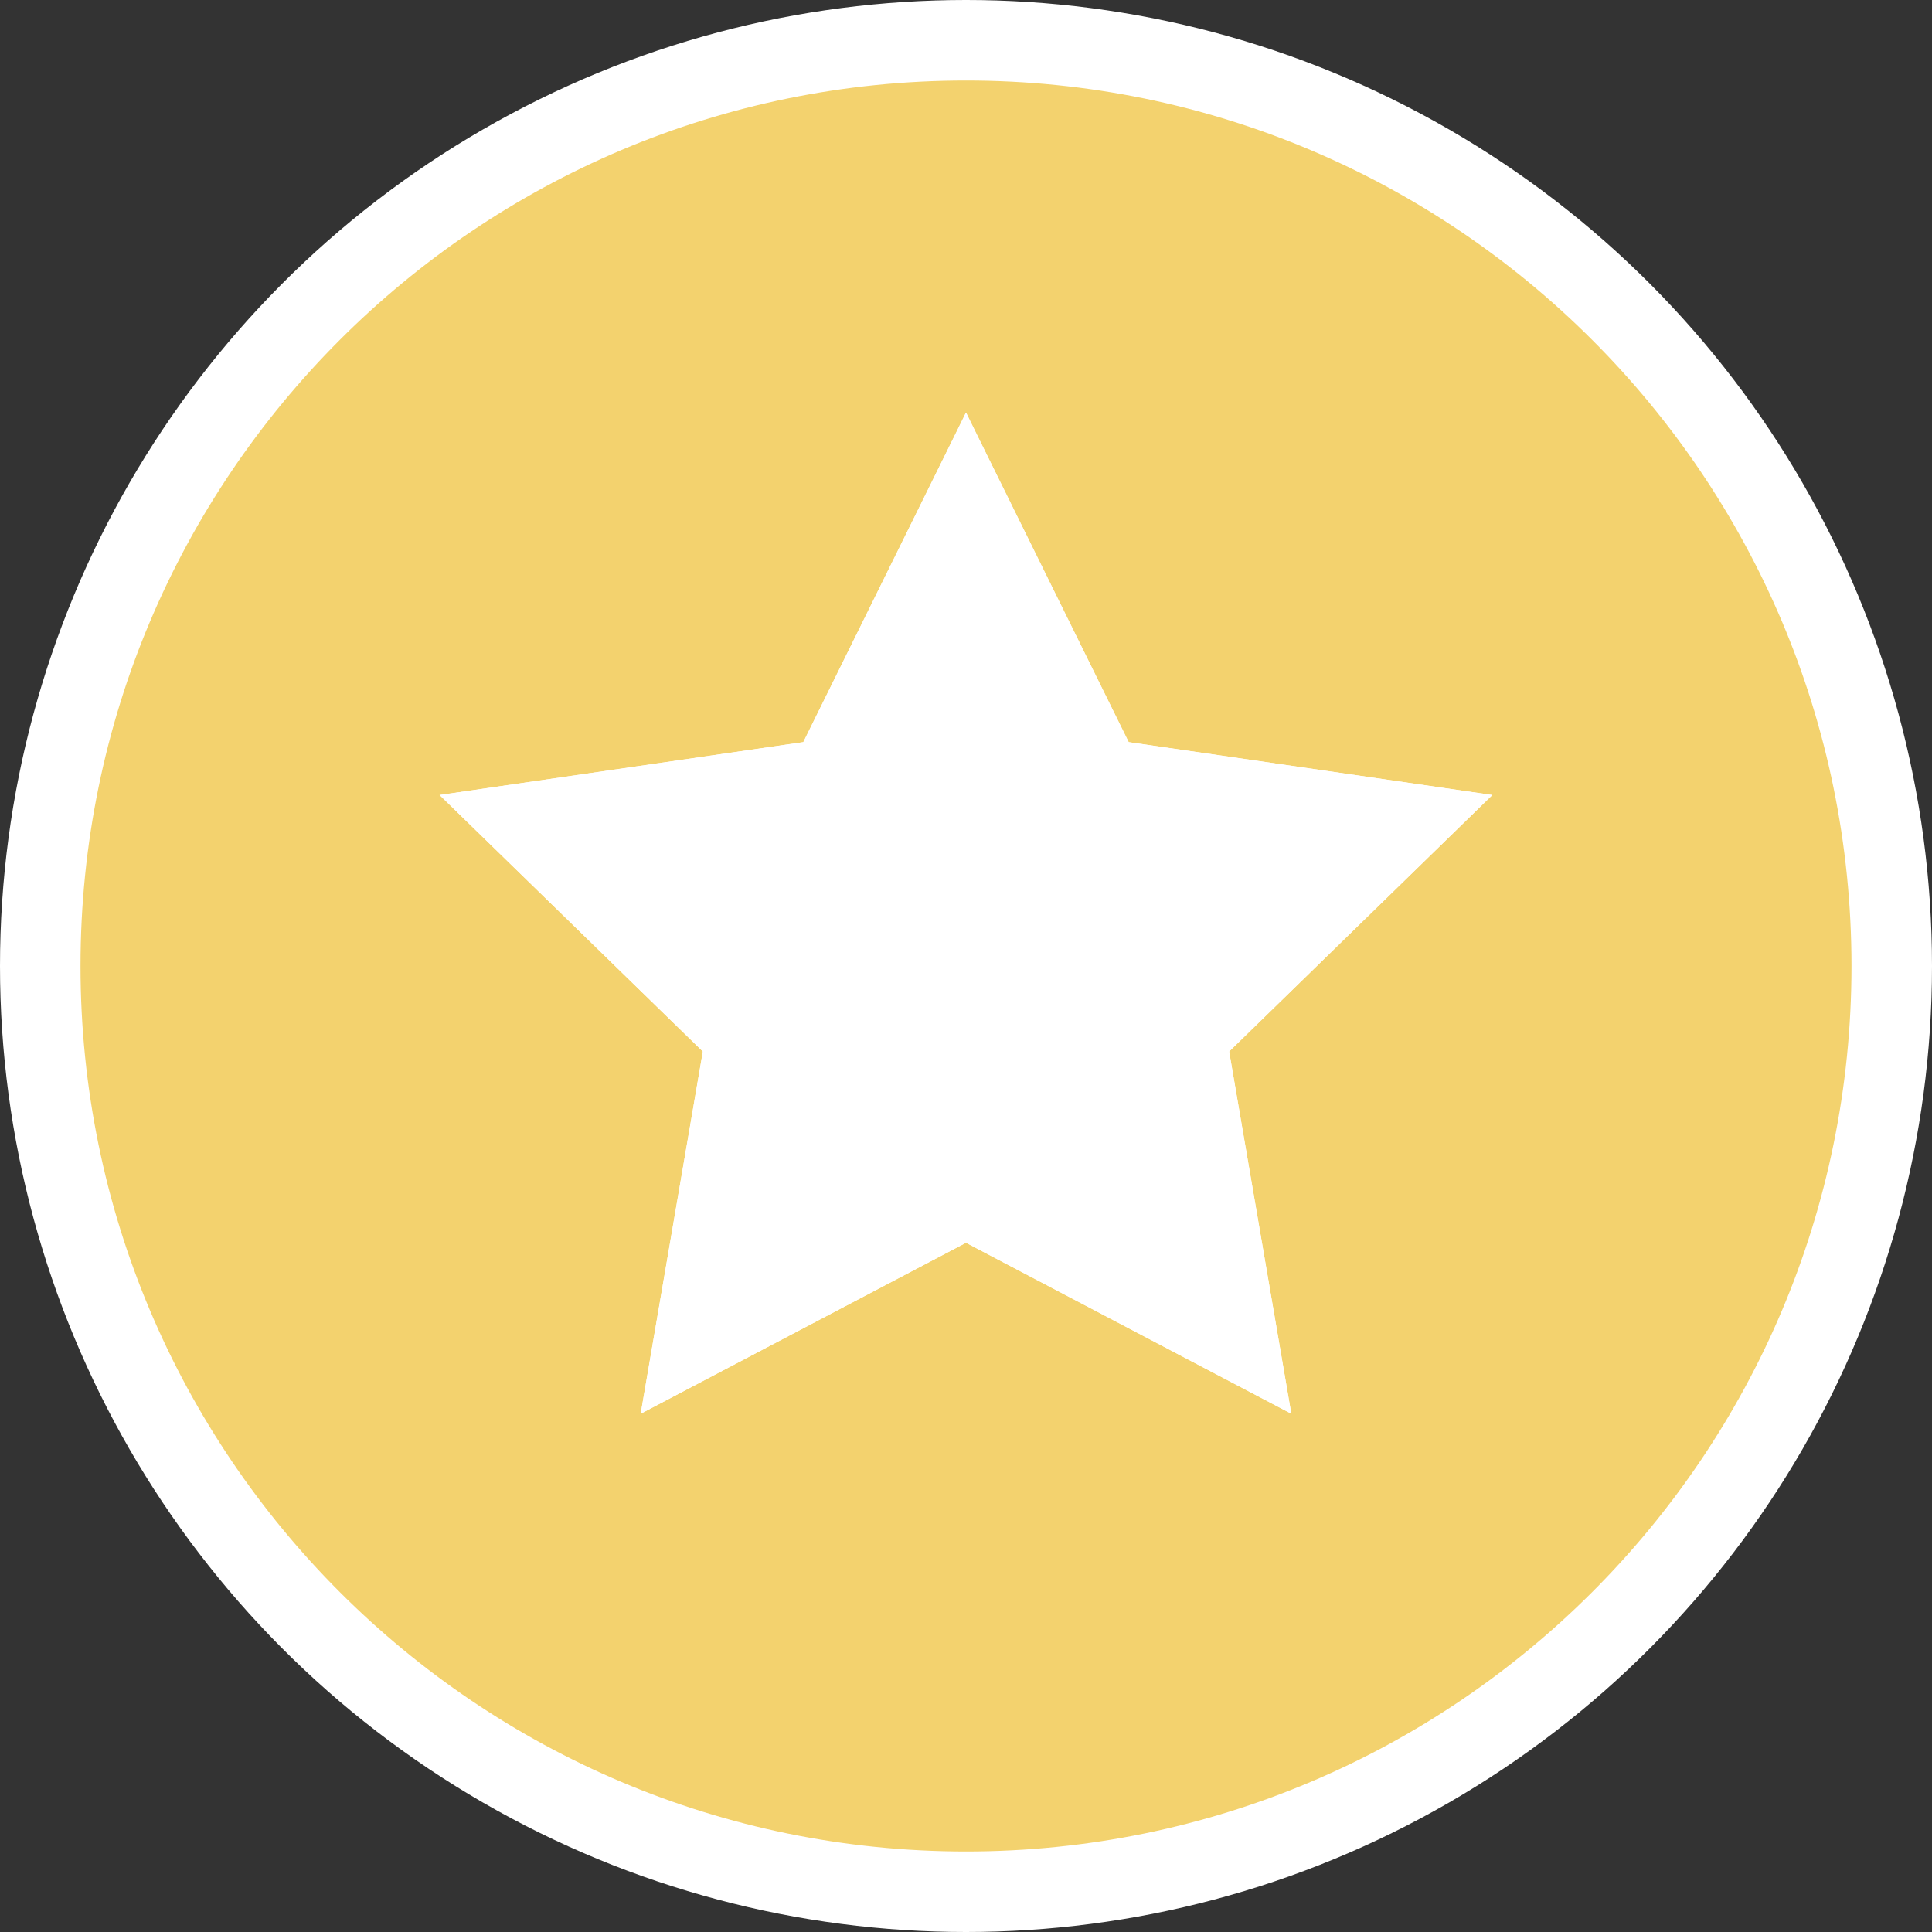 <svg width="24" height="24" viewBox="0 0 24 24" fill="none" xmlns="http://www.w3.org/2000/svg">
<rect x="0" y="0" width="24" height="24" fill="#333333" stroke="none"/>
<g id="Seed User">
<circle id="Ellipse 1814" cx="12" cy="12" r="12" fill="white"/>
<g id="Vector">
<path fill-rule="evenodd" clip-rule="evenodd" d="M23 12C23 18.075 18.075 23 12 23C5.925 23 1 18.075 1 12C1 5.925 5.925 1 12 1C18.075 1 23 5.925 23 12ZM8.731 13.062L7.959 17.562L12 15.438L16.041 17.562L15.269 13.062L18.538 9.876L14.021 9.219L12 5.125L9.979 9.219L5.461 9.876L8.731 13.062Z" fill="#F3D26E"/>
<path d="M7.959 17.562L8.731 13.062L5.461 9.876L9.979 9.219L12 5.125L14.021 9.219L18.538 9.876L15.269 13.062L16.041 17.562L12 15.438L7.959 17.562Z" fill="white"/>
</g>
</g>
</svg>
